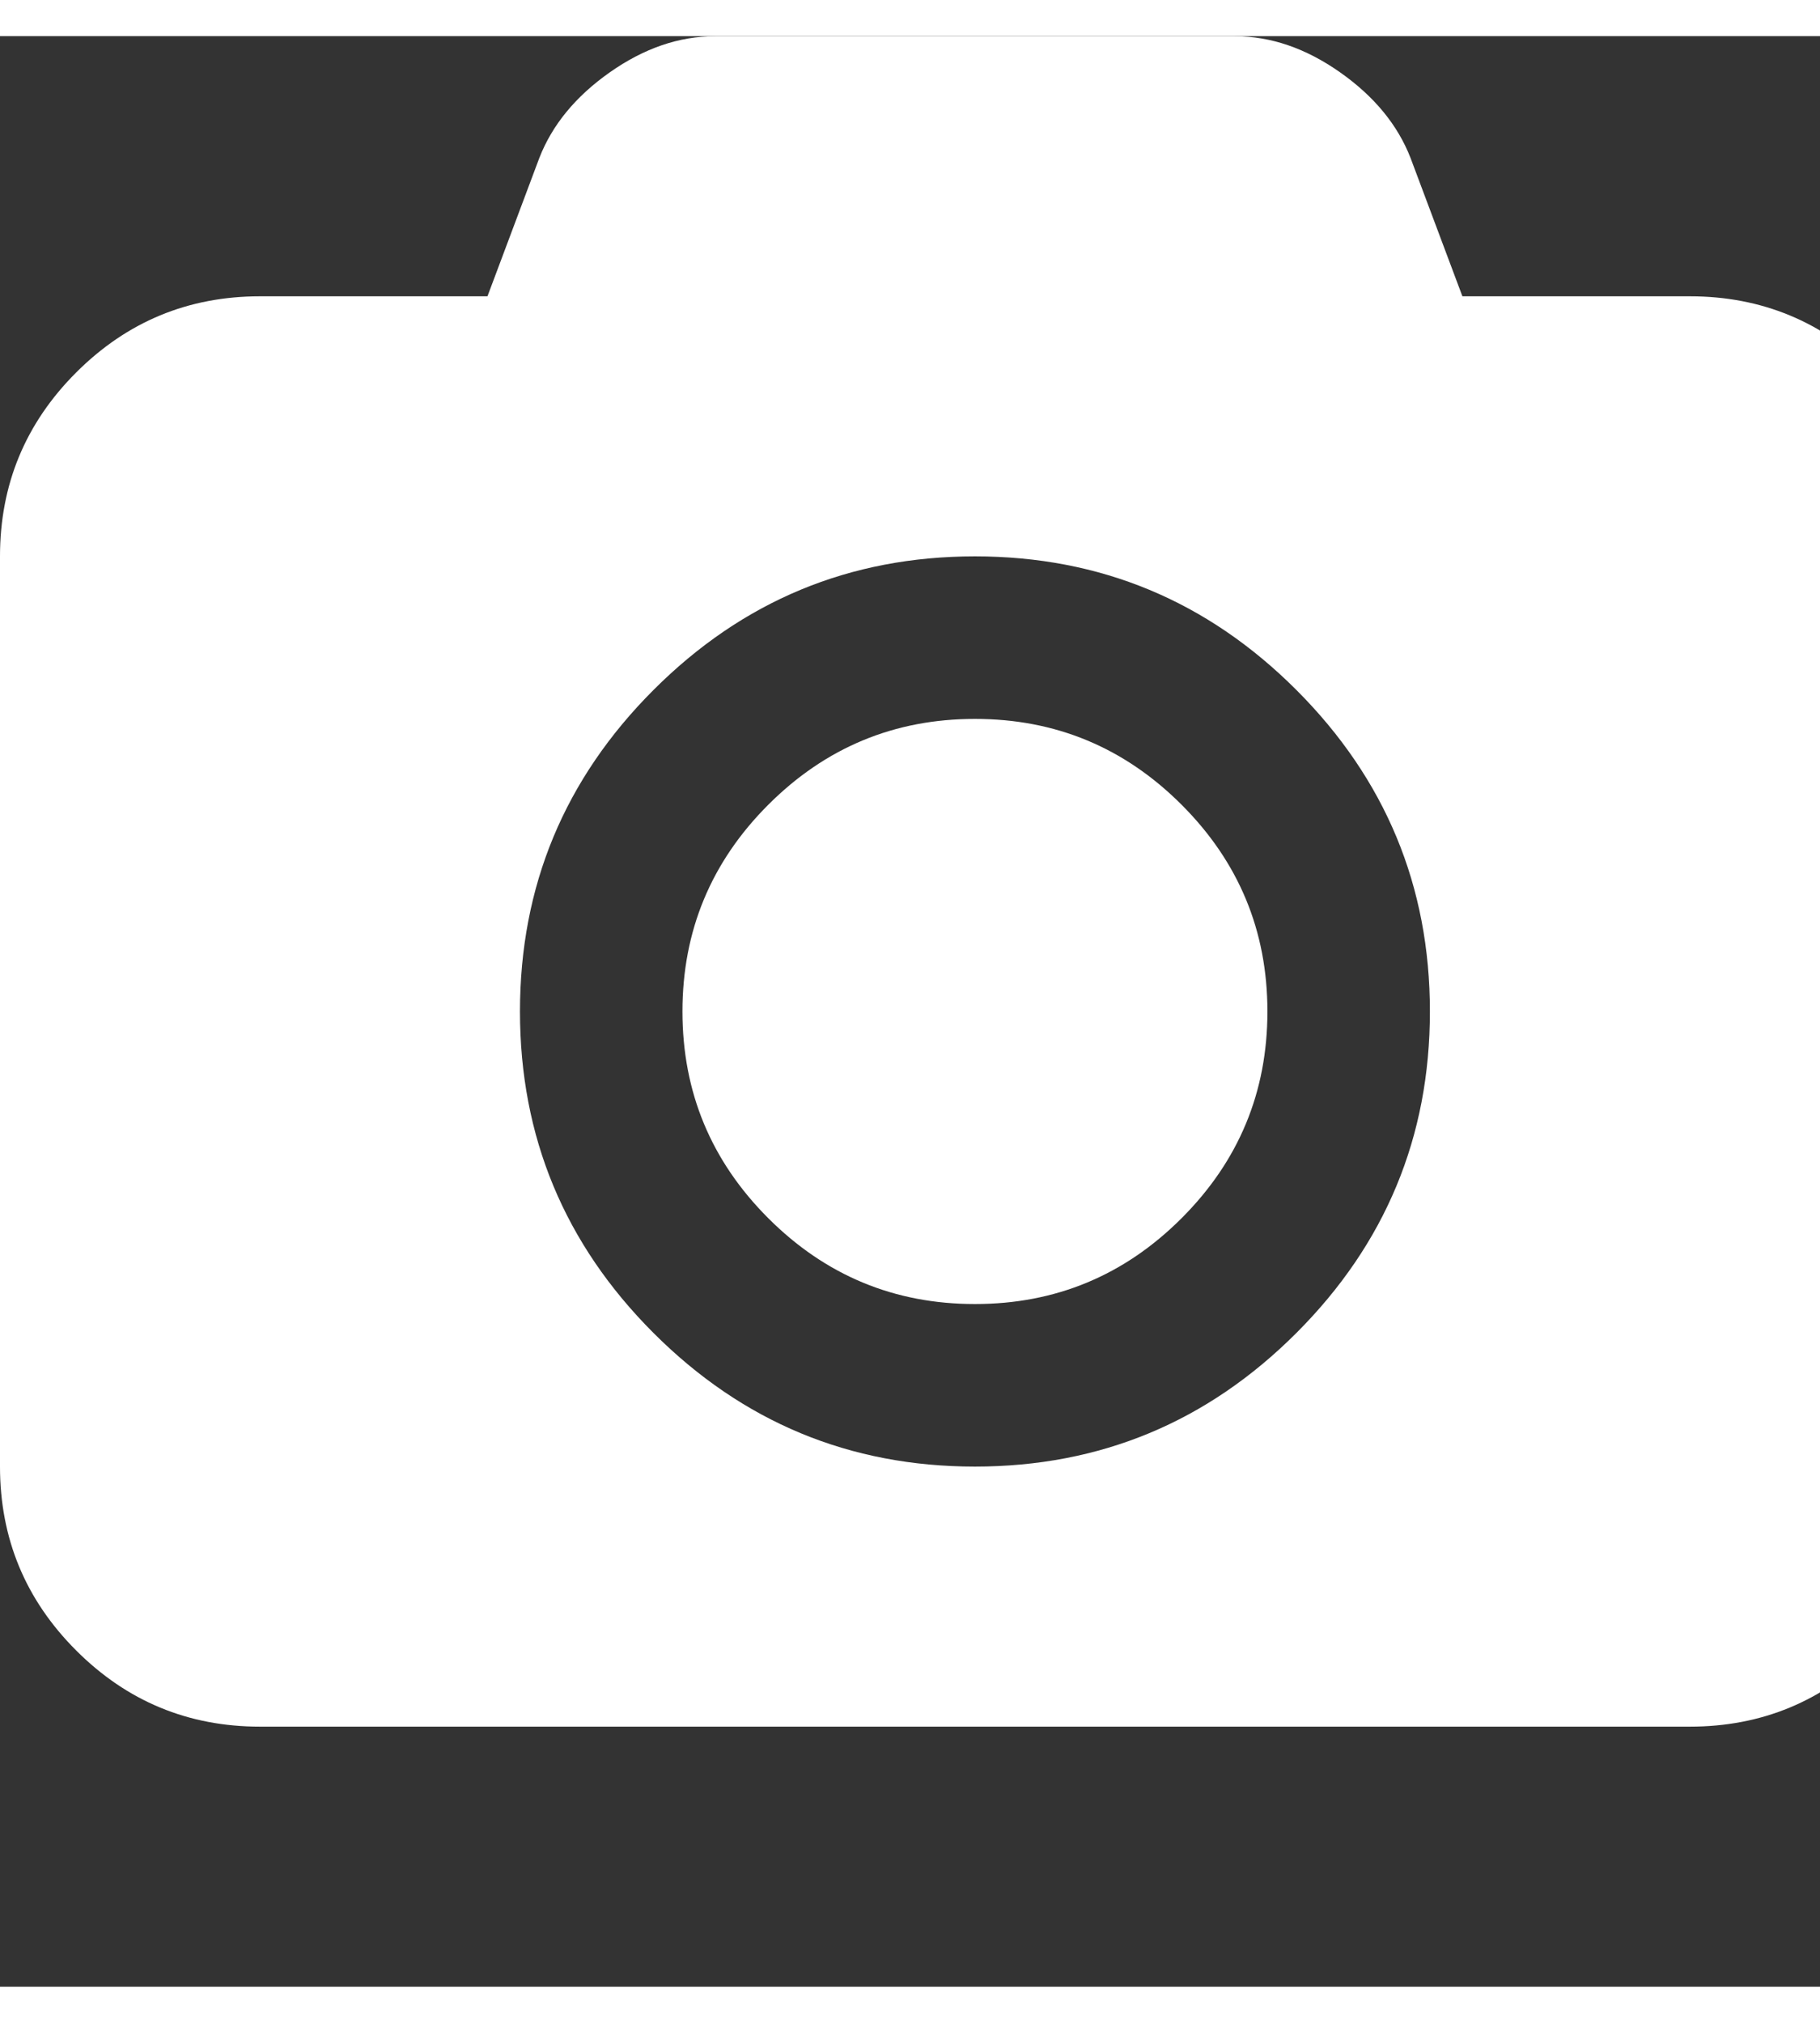 <svg height="20" width="18" viewBox="0 0 1000 1071.429" xmlns="http://www.w3.org/2000/svg"><rect x="0" y="0" width="1000" height="1071.429" fill="#333333" stroke="none"/><path d="M535.68 375.04q66.402 0 113.553 47.151t47.151 113.553 -47.151 113.553 -113.553 47.151 -113.553 -47.151 -47.151 -113.553 47.151 -113.553 113.553 -47.151zm392.832 -232.128q59.148 0 100.998 41.85t41.85 100.998v499.968q0 59.148 -41.85 100.998t-100.998 41.85h-785.664q-59.148 0 -100.998 -41.85t-41.85 -100.998v-499.968q0 -59.148 41.85 -100.998t100.998 -41.85h124.992l28.458 -75.888q10.602 -27.342 38.781 -47.151t57.753 -19.809h285.696q29.574 0 57.753 19.809t38.781 47.151l28.458 75.888h124.992zm-392.832 642.816q103.23 0 176.607 -73.377t73.377 -176.607 -73.377 -176.607 -176.607 -73.377 -176.607 73.377 -73.377 176.607 73.377 176.607 176.607 73.377z" fill="white"/></svg>
